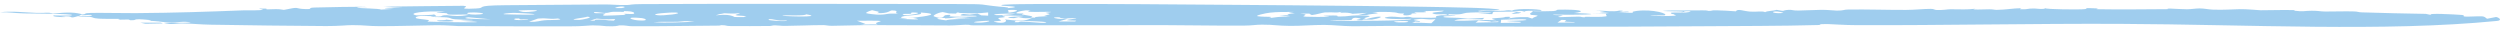 <svg width="325" height="4" viewBox="0 0 325 4" fill="none" xmlns="http://www.w3.org/2000/svg">
<path opacity="0.5" d="M124.362 0.524C111.185 0.517 96.759 0.47 83.53 0.53C81.906 0.538 82.017 0.639 81.561 0.652C80.316 0.689 79.566 0.57 78.658 0.578C74.244 0.62 70.115 0.638 65.785 0.676C61.325 0.715 63.435 1.028 61.885 1.104C58.857 1.254 61.432 0.845 60.242 0.754C56.771 0.778 53.268 0.822 49.791 0.867C50.64 0.905 51.489 0.943 52.347 0.978C50.831 0.986 48.662 1.049 51.2 1.156C50.639 1.186 50.116 1.22 49.539 1.249C49.381 1.1 46.697 1.088 46.452 1C46.207 0.912 47.716 0.932 47.707 0.924C47.607 0.814 41.417 0.964 40.971 0.977C39.791 1.009 40.825 1.194 39.822 1.182C38.095 1.161 39.245 0.786 36.908 1.285C35.978 1.123 35.897 1.207 34.72 1.218C34.565 1.22 34.685 1.126 34.617 1.124C32.835 1.054 34.205 1.228 34.196 1.238C34.034 1.398 32.121 1.327 31.718 1.342C26.663 1.534 22.959 1.664 17.625 1.708C16.472 1.718 12.96 1.653 11.844 1.68C10.743 1.707 11.334 1.823 10.758 1.878C9.834 1.6 8.954 1.569 6.881 1.753C6.109 1.55 6.208 1.713 4.73 1.673C3.499 1.639 1.354 1.396 1.06096e-05 1.603C1.553 1.584 1.392 1.684 3.14 1.744C3.722 1.764 9.791 1.768 9.339 1.976C9.104 2.084 7.092 1.985 7.015 2.004C6.562 2.121 7.685 2.263 8.68 2.213C8.432 2.19 8.133 2.166 7.866 2.143C10.101 1.997 8.564 2.555 10.263 2.068C10.473 2.008 10.392 1.946 10.738 1.882C10.809 1.908 10.385 1.974 10.75 1.985C11.122 1.997 11.829 1.873 11.934 1.978C12.092 2.129 10.55 2.069 10.434 2.078C10.433 2.077 10.431 2.076 10.43 2.076C9.405 2.156 11.547 2.165 11.649 2.18C12.312 2.274 11.86 2.347 12.854 2.425C13.421 2.469 14.866 2.443 15.399 2.457C15.929 2.472 15.105 2.544 15.461 2.559C15.818 2.574 16.262 2.52 16.68 2.538C16.859 2.546 16.85 2.626 16.937 2.628C17.866 2.659 17.256 2.493 18.099 2.503C18.646 2.51 20.479 2.665 19.215 2.711C19.823 2.727 20.415 2.739 21.019 2.752C20.638 2.775 20.244 2.791 19.872 2.819C21.009 2.781 21.524 2.918 22.237 2.928C22.95 2.939 23.589 2.774 24.373 2.854C26.047 3.025 21.902 2.946 21.387 2.977C21.187 2.989 21.957 3.117 22.076 3.121C22.602 3.137 23.225 3.045 23.631 3.049C25.085 3.064 25.975 3.186 27.361 3.21C32.078 3.294 37.931 3.361 42.4 3.388C44.065 3.398 45.066 3.261 45.813 3.265C47.561 3.274 47.775 3.393 49.3 3.399C51.569 3.409 54.765 3.305 56.659 3.283C57.97 3.268 59.157 3.383 59.498 3.385C64.238 3.427 70.003 3.424 73.93 3.426C75.778 3.426 76.655 3.297 77.036 3.301C78.676 3.317 78.236 3.427 79.565 3.416C80.283 3.41 80.418 3.304 80.514 3.3C81.36 3.265 81.528 3.404 82.189 3.408C85.985 3.434 89.643 3.344 93.402 3.33C93.675 3.329 93.651 3.268 93.828 3.271C94.586 3.286 94.234 3.383 95.026 3.39C96.675 3.405 98.369 3.389 100.117 3.377C100.29 3.375 100.368 3.296 100.764 3.296C101.161 3.296 101.462 3.371 102.085 3.367C103.712 3.356 105.318 3.267 107.041 3.262C107.326 3.261 107.68 3.356 108.107 3.355C109.45 3.352 111.437 3.266 112.587 3.263C116.381 3.253 119.881 3.307 123.455 3.308C124.294 3.308 125.038 3.219 125.475 3.217C126.46 3.213 125.717 3.296 126.715 3.296C134.867 3.299 143.051 3.261 151.299 3.267C154.538 3.27 158.481 3.356 161.611 3.332C162.913 3.322 163.149 3.207 164.07 3.206C165.712 3.204 166.01 3.352 167.742 3.367C169.124 3.378 170.709 3.231 172.147 3.24C173.585 3.249 174.249 3.392 175.901 3.409C177.262 3.423 179.162 3.358 180.643 3.369C194.219 3.466 207.588 3.524 221.248 3.412C226.068 3.373 231.416 3.393 236.397 3.253C236.865 3.239 236.149 3.101 237.649 3.13C238.455 3.146 239.58 3.265 241.443 3.271C252.518 3.306 264.332 3.051 275.593 3.102C292.461 3.178 309.943 4.161 324.601 2.722C325.32 2.651 324.93 2.305 324.499 2.206C324.1 2.277 323.73 2.36 323.312 2.44C322.785 2.007 322.878 2.12 320.925 2.158C319.723 2.183 320.683 1.997 320.042 1.945C319.212 1.877 315.311 1.663 316.062 1.95C315.82 1.9 315.597 1.853 315.361 1.804C312.537 1.761 309.794 1.689 307.032 1.607C306.555 1.592 306.533 1.502 306.04 1.488C304.717 1.449 303.666 1.508 302.302 1.499C301.562 1.494 301.459 1.39 300.489 1.397C299.519 1.403 299.54 1.544 298.217 1.391C299.079 1.215 295.235 1.343 293.868 1.332C293.67 1.331 292.043 1.172 291.178 1.191C290.31 1.208 288.993 1.309 287.651 1.252C287.022 1.225 286.64 1.102 285.961 1.095C285.484 1.09 284.91 1.2 284.306 1.204C283.702 1.209 282.394 1.119 282.155 1.117C281.29 1.111 282.244 1.188 281.653 1.192C278.798 1.21 275.481 1.251 272.667 1.199C272.321 1.193 272.8 1.102 272.754 1.099C270.405 0.988 271.658 1.106 271.024 1.187C270.41 1.266 265.913 1.223 265.88 1.065C265.742 1.263 264.743 1.112 264.483 1.106C263.473 1.084 263.671 1.255 262.692 1.202C262.332 1.182 263.032 1.067 262.646 1.07C261.691 1.079 260.832 1.264 259.561 1.283C259.254 1.287 259.155 1.205 258.609 1.208C258.063 1.21 255.773 1.311 256.83 1.137C255.441 1.277 255.162 1.2 253.547 1.204C253.138 1.205 252.611 1.338 251.741 1.297C251.446 1.283 251.455 1.155 251.012 1.154C249.998 1.151 249.043 1.284 247.757 1.289C245.352 1.299 242.791 1.206 240.284 1.239C239.602 1.248 239.772 1.377 238.781 1.38C238.636 1.38 237.442 1.268 236.757 1.279C236.344 1.285 234.208 1.363 233.777 1.37C233.065 1.38 232.938 1.255 232.548 1.279C231.419 1.35 232.325 1.533 230.967 1.282C230.521 1.421 229.727 1.407 229.473 1.579C229.011 1.391 228.412 1.572 227.517 1.509C226.621 1.446 225.886 1.082 225.669 1.473C225.251 1.426 223.468 1.344 223.167 1.339C222.281 1.322 222.755 1.43 222.086 1.415C221.969 1.413 222.092 1.339 221.336 1.346C220.84 1.351 217.207 1.356 216.99 1.366C214.514 1.482 218.339 1.439 218.874 1.519C218.969 1.498 219.062 1.477 219.163 1.456C220.257 1.421 219.634 1.589 219.138 1.628C218.642 1.666 217.716 1.592 217.303 1.647C217.098 1.674 217.225 1.875 217.846 1.851C217.182 1.913 218.089 1.978 217.826 2.036C217.538 2.1 214.551 2.119 214.535 2.009C215.093 2.005 215.787 2.009 216.351 2.004C217.089 1.812 214.848 1.156 212.793 1.418C211.302 1.608 213.76 1.758 210.233 1.599C210.775 1.592 211.234 1.574 211.727 1.566C211.779 1.421 210.98 1.58 210.568 1.534C210.37 1.512 211.59 1.41 210.53 1.376C209.619 1.582 208.918 1.374 207.39 1.372C207.815 1.409 208.24 1.445 208.665 1.482C206.083 1.631 212.08 1.681 207.059 1.764C207.663 1.771 208.264 1.769 208.872 1.779C208.577 1.855 209.048 2.077 208.785 2.124C208.094 2.247 207.071 2.173 206.228 2.184C205.859 2.188 206.088 2.248 206.057 2.248C205.552 2.255 205.664 2.167 205.22 2.162C204.663 2.155 203.052 2.24 202.79 2.23C202.115 2.205 203.24 2.032 203.175 2.019C202.744 1.935 201.864 2.005 201.91 1.895C204.028 1.971 210.13 1.874 204.609 1.692C206.131 1.514 205.692 1.27 203.503 1.251C201.693 1.235 202.861 1.333 201.919 1.44C201.797 1.454 199.373 1.505 199.248 1.429C199.346 1.605 198.557 1.76 199.086 1.941C199.164 1.968 200.158 1.957 199.811 2.103C199.638 2.176 199.14 2.335 199.22 2.428C199.015 2.363 198.801 2.291 198.594 2.223C197.103 2.204 196.891 2.274 196.076 2.395C196.113 2.344 196.866 2.133 195.722 2.197C195.664 2.201 195.613 2.277 195.032 2.314C193.857 2.39 193.612 2.414 194.514 2.637C192.081 2.509 191.557 2.758 189.062 2.685C189.558 2.399 190.435 2.47 192.72 2.525C192.819 2.457 192.865 2.389 192.968 2.32C189.927 2.475 191.43 2.459 189.707 2.321C189.286 2.287 187.038 2.323 187.788 2.13C187.965 2.084 189.361 2.089 189.201 2.018C189.17 2.004 187.473 1.969 187.323 1.988C185.445 2.216 188.801 2.376 183.628 2.292C183.486 2.29 183.436 2.207 183.157 2.195C182.634 2.173 182.627 2.27 182.159 2.248C181.691 2.225 181.043 2.095 180.339 2.215C179.053 2.434 182.087 2.56 183.439 2.444C183.987 2.731 174.332 2.737 173.734 2.712C171.121 2.606 175.469 2.667 175.693 2.588C175.786 2.554 175.739 2.128 176.839 2.405C177.165 2.487 175.805 2.595 176.616 2.64C177.428 2.685 177.107 2.559 177.165 2.551C177.367 2.521 178.231 2.567 178.343 2.549C180.067 2.28 179.909 1.872 177.624 2.474C176.629 2.338 178.913 2.121 177.676 2.029C176.173 1.916 175.076 2.111 174.887 2.119C172.622 2.223 175.234 1.939 172.467 2.03C170.926 2.08 174.772 2.219 171.254 2.2C168.31 2.184 169.9 2.086 169.686 1.861C169.635 1.809 168.022 1.744 170.219 1.768C170.281 1.826 170.398 1.903 170.538 1.957C171.077 1.914 171.975 1.622 172.261 1.612C173.659 1.563 173.591 1.715 174.416 1.536C173.827 1.731 174.785 1.614 175.145 1.655C176.48 1.807 174.729 1.864 177.726 1.668C177.335 1.76 176.982 1.85 176.604 1.941C176.963 1.944 177.323 1.947 177.682 1.951C178.219 1.749 180.128 1.775 178.399 1.571C180.479 1.514 181.319 1.558 181.775 1.715C181.862 1.745 182.174 1.757 182.541 1.759C182.472 1.804 182.383 1.94 182.441 1.957C182.958 2.104 183.761 1.85 183.487 1.753C183.744 1.748 183.947 1.743 184.019 1.74C184.474 1.725 183.582 1.637 183.951 1.607C184.072 1.598 185.354 1.617 185.379 1.581C185.534 1.352 183.424 1.517 187.66 1.384C187.763 1.593 185.795 1.547 186.3 1.768C186.843 2.005 187.949 1.687 188.191 1.978C188.281 1.93 188.32 1.89 188.398 1.836C190.112 1.963 190.134 1.72 190.658 1.666C191.675 1.562 196.349 1.578 192.152 1.788C192.766 1.809 193.392 1.819 194.003 1.837C194.142 1.402 193.77 1.575 196.712 1.509C197.36 1.494 197.57 1.302 198.206 1.53C198.119 1.307 200.035 1.442 200.214 1.415C201.361 1.238 197.103 0.993 196.557 1.388C195.838 1.234 195.841 1.437 195.038 1.41C193.879 1.371 193.718 1.332 192.342 1.482C190.987 1.271 197.644 1.389 193.609 1.109C189.572 0.829 166.066 0.673 160.582 0.631C150.648 0.555 145.425 0.505 136.501 0.518C135.621 0.519 128.975 0.499 130.356 0.742C130.555 0.777 133.413 0.87 130.961 1.062C131.46 0.949 130.019 0.875 129.898 0.863C127.124 0.593 128.73 0.527 124.362 0.524ZM111.415 2.699C117.115 2.644 112.928 2.807 114.112 3.175C113.38 3.176 112.651 3.177 111.92 3.178C112.112 3.155 112.302 3.132 112.494 3.109C112.495 3.109 112.495 3.109 112.496 3.109C112.137 2.972 111.775 2.836 111.415 2.699ZM18.235 2.946C18.457 2.994 18.677 3.043 18.918 3.09C19.671 3.075 20.421 3.06 21.174 3.045C21.084 3.012 20.997 2.979 20.908 2.946C20.017 2.948 19.129 2.949 18.235 2.946ZM184.236 2.498C185.302 2.363 185.206 2.603 186.623 2.494C186.449 2.671 186.256 2.845 186.073 3.02C184.995 2.994 184.75 2.927 183.579 2.97C183.715 2.913 183.855 2.856 183.988 2.798C184.183 2.81 184.39 2.824 184.579 2.835C184.88 2.676 183.008 2.652 184.232 2.497C184.233 2.497 184.235 2.497 184.236 2.498ZM195.162 2.569C195.736 2.546 198.007 2.459 198.317 2.533C199.368 2.782 192.959 2.624 197.683 2.845C197.661 2.88 197.683 2.914 197.683 2.949C196.821 2.961 195.962 2.972 195.094 2.982C195.14 2.844 195.109 2.708 195.162 2.569ZM132.031 2.715C132.913 2.695 137.114 2.813 135.745 2.97C135.342 3.017 133.466 2.791 132.753 2.801C132.291 2.807 132.809 2.931 131.897 2.885C131.938 2.831 131.963 2.77 132.034 2.715C132.033 2.715 132.032 2.715 132.031 2.715ZM130.379 1.994C131.29 2.016 132.214 2.044 133.131 2.068C132.462 2.209 131.144 2.118 131.067 2.317C131.318 2.332 131.566 2.347 131.817 2.362C132.009 2.318 132.198 2.275 132.387 2.232C133.174 2.339 132.698 2.393 134.164 2.362C133.277 2.662 133.113 2.823 130.602 2.519C131.076 2.682 130.63 3.212 129.238 2.833C128.978 2.763 130.065 2.716 130.077 2.705C130.245 2.565 129.641 2.477 129.821 2.345C129.901 2.286 130.565 2.286 130.664 2.204C130.71 2.164 130.079 2.049 130.379 1.994ZM128.562 2.7C128.845 2.785 127.881 2.985 127.044 2.944C125.739 2.881 127.797 2.691 128.562 2.7ZM18.23 2.945C18.231 2.946 18.233 2.946 18.235 2.946C18.234 2.945 18.233 2.945 18.232 2.945C18.231 2.945 18.23 2.945 18.23 2.945ZM192.205 2.667C192.881 2.738 193.881 2.728 193.807 2.842C194.136 2.819 194.468 2.797 194.796 2.775C194.793 2.809 194.787 2.844 194.784 2.878C193.795 2.899 192.81 2.92 191.821 2.942C191.945 2.85 192.06 2.758 192.205 2.667ZM202.976 2.587C204.219 2.575 203.177 2.73 203.45 2.805C203.723 2.88 204.83 2.819 204.7 2.927C203.968 2.931 203.205 2.935 202.464 2.939C202.66 2.822 202.796 2.703 202.979 2.587C202.978 2.587 202.977 2.587 202.976 2.587ZM88.152 2.821C88.995 2.788 88.651 2.669 90.315 2.808C90.314 2.808 90.313 2.808 90.312 2.808C88.728 2.905 86.689 2.991 84.941 2.897C86.01 2.773 86.826 2.874 88.152 2.821ZM181.288 2.847C180.932 2.753 182.59 2.675 182.955 2.762C183.547 2.903 181.83 2.989 181.288 2.847ZM54.101 1.991C52.819 1.702 55.249 1.378 57.794 1.518C58.014 1.53 56.371 1.622 56.858 1.678C56.907 1.684 57.808 1.677 58.032 1.717C58.255 1.757 58.02 1.851 58.386 1.89C59.028 1.959 60.478 1.832 60.959 1.922C61.022 1.934 60.123 2.058 60.066 2.063C59.142 2.139 58.252 1.976 58.11 1.974C57.375 1.969 57.486 2.097 57.3 2.127C56.95 2.184 56.333 2.127 56.29 2.131C55.175 2.243 57.722 2.211 58.066 2.258C58.993 2.382 58.135 2.498 60.357 2.568C60.568 2.575 63.095 2.567 59.911 2.711C66.162 3.01 56.77 2.881 55.75 2.815C55.28 2.784 55.992 2.662 55.707 2.607C55.056 2.482 53.947 2.46 54.046 2.283C54.26 1.91 55.717 2.154 56.721 2.092C56.616 2.011 56.575 1.932 56.38 1.853C56.681 1.959 54.194 2.012 54.101 1.991C54.101 1.991 54.101 1.991 54.101 1.991ZM69.926 2.416C71.33 2.304 71.231 2.539 72.517 2.404C73.651 2.615 71.414 2.601 71.153 2.613C69.963 2.666 69.991 2.896 68.773 2.825C69.191 2.689 69.532 2.552 69.926 2.416ZM57.713 2.513C58.652 2.632 56.971 2.63 56.903 2.653C56.161 2.894 61.193 2.847 57.713 2.513ZM137.501 2.242C137.978 2.234 137.676 2.348 138.096 2.381C138.518 2.415 139.959 2.318 139.923 2.389C139.885 2.46 137.245 2.644 139.895 2.684C139.806 2.724 139.836 2.753 139.792 2.789C139.064 2.79 138.329 2.792 137.6 2.793C138 2.679 138.41 2.558 138.794 2.447C138.385 2.356 138.155 2.473 138.134 2.473C138.134 2.473 138.134 2.472 138.134 2.472C137.371 2.463 136.43 2.26 137.501 2.242ZM99.937 2.599C99.795 2.314 100.92 2.633 101.382 2.668C101.843 2.703 102.478 2.598 102.24 2.72C101.493 2.805 99.953 2.631 99.937 2.599C99.937 2.599 99.937 2.599 99.937 2.599ZM77.554 2.417C78.731 2.486 78.544 2.56 79.984 2.475C79.928 2.544 79.873 2.615 79.817 2.683C78.673 2.684 78.754 2.484 77.43 2.564C77.213 2.578 77.678 2.738 76.699 2.686C76.984 2.601 77.272 2.506 77.554 2.417ZM83.388 2.672C82.036 2.662 80.964 2.104 83.453 2.355C83.822 2.393 84.404 2.68 83.388 2.672ZM125.035 2.228C127.334 2.212 124.723 2.302 124.124 2.387C129.476 2.456 123.52 2.364 122.986 2.649C122.332 2.568 121.108 2.382 122.468 2.332C123.035 2.312 122.828 2.397 122.862 2.396C123.907 2.375 123.78 2.236 125.035 2.228ZM67.486 2.402C67.573 2.407 67.437 2.503 67.713 2.522C67.989 2.541 68.614 2.474 68.676 2.533C68.738 2.592 67.484 2.638 67.099 2.595C66.715 2.551 66.702 2.365 67.486 2.402ZM76.308 2.165C77.457 2.234 75.579 2.589 75.329 2.587C73.134 2.569 76.373 2.277 76.308 2.165ZM119.697 1.625C122.468 1.805 120.441 2.118 118.705 2.306C118.476 2.268 118.241 2.23 118.014 2.192C119.056 2.424 120.881 2.653 116.821 2.451C119.043 2.396 117.182 2.334 117.168 2.321C116.923 1.895 120.215 2.093 119.694 1.625C119.695 1.625 119.696 1.625 119.697 1.625ZM63.751 2.504C62.544 2.502 59.409 2.429 60.872 2.243C61.833 2.33 62.79 2.417 63.751 2.504ZM165.064 1.65C166.05 1.544 166.958 1.546 168.173 1.553C167.079 1.707 167.798 1.725 168.167 1.763C168.727 1.819 167.371 1.815 167.368 1.825C167.392 1.972 168.257 1.995 166.289 1.991C166.775 2.042 167.255 2.094 167.742 2.144C166.242 2.151 165.889 2.247 164.938 2.364C165.861 2.078 164.645 2.257 163.542 2.115C162.991 2.044 164.563 1.704 165.068 1.65C165.066 1.65 165.065 1.65 165.064 1.65ZM122.561 1.568C122.846 1.619 123.107 1.689 123.383 1.748C123.683 1.753 123.985 1.758 124.285 1.764C124.322 1.718 124.353 1.671 124.397 1.627C124.793 1.614 124.639 1.677 124.756 1.683C124.756 1.683 124.756 1.682 124.756 1.682C126.445 1.766 127.137 1.757 128.46 1.616C128.46 1.755 128.46 1.895 128.46 2.034C128.162 2.021 127.862 2.008 127.564 1.995C127.406 1.92 127.248 1.845 127.09 1.77C126.746 1.812 126.405 1.853 126.061 1.894C125.785 1.867 125.454 1.839 125.215 1.812C123.842 2.202 126.963 1.937 126.99 2.099C127.009 2.203 123.866 2.198 123.414 2.127C123.349 2.116 124.028 1.826 122.878 1.977C122.698 2.001 122.635 2.628 121.395 2.12C121.219 2.048 121.836 1.659 122.561 1.568ZM133.972 1.365C132.205 1.767 138.726 1.342 135.912 1.673C136.715 1.857 136.566 1.855 135.757 2.018C135.686 2.033 136.244 2.084 136.197 2.09C135.441 2.18 134.53 2.133 134.523 2.297C134.319 2.288 134.127 2.28 133.922 2.271C134.774 2.117 133.419 2.013 132.896 1.882C132.657 1.823 133.205 1.805 133.005 1.753C132.93 1.734 132.165 1.772 132.133 1.718C132.068 1.595 132.549 1.43 133.364 1.34C133.364 1.339 133.364 1.339 133.364 1.339C133.569 1.347 133.767 1.357 133.972 1.365ZM96.21 1.699C95.91 1.921 94.705 1.984 97.02 2.093C96.906 2.136 96.787 2.18 96.673 2.223C96.282 2.22 95.904 2.216 95.507 2.212C94.317 1.559 92.145 2.296 93.536 1.833C93.688 1.782 94.614 1.839 93.7 1.702C93.701 1.702 93.702 1.702 93.704 1.701C94.98 1.743 95.141 1.822 96.21 1.699ZM104.756 1.854C107.701 2.32 100.687 2.114 101.859 1.99C101.964 1.979 104.986 2.079 104.756 1.854ZM81.127 1.447C82.448 1.439 82.535 1.691 82.402 1.782C82.269 1.873 81.354 1.781 81.236 1.795C80.852 1.842 81.667 1.874 81.168 1.938C81.003 1.959 78.704 2.049 78.598 2.038C78.013 1.978 78.868 1.77 78.701 1.746C78.156 1.668 77.415 1.777 77.257 1.666C76.916 1.43 78.297 1.678 78.53 1.682C79.234 1.693 79.172 1.56 79.699 1.534C80.226 1.507 80.57 1.553 81.034 1.543C81.189 1.54 81.06 1.448 81.127 1.447ZM85.493 1.979C84.114 1.789 87.471 1.581 87.869 1.626C89.041 1.758 86.153 2.07 85.493 1.979ZM129.548 1.971C128.287 1.833 131.225 1.721 132.065 1.777C131.909 1.834 129.982 2.019 129.548 1.971ZM118.928 1.626C120.087 1.669 118.55 1.98 117.583 1.975C117.016 1.771 117.55 1.811 118.182 1.803C118.813 1.794 118.024 1.592 118.928 1.626ZM66.808 1.675C67.058 1.672 71.089 1.841 68.773 1.911C68.596 1.916 65.775 1.887 65.561 1.855C65.13 1.791 66.163 1.684 66.808 1.675ZM113.368 1.323C113.981 1.501 114.585 1.498 114.021 1.706C114.02 1.706 114.019 1.706 114.019 1.706C115.571 1.77 115.64 1.344 115.975 1.354C117.146 1.385 116.037 1.688 116.771 1.787C115.063 1.694 115.553 1.898 114.254 1.911C113.963 1.914 112.797 1.792 112.626 1.716C112.456 1.64 113.052 1.412 113.368 1.323ZM61.114 1.631C62.474 1.563 63.72 1.85 61.833 1.895C60.912 1.918 60.283 1.672 61.114 1.631ZM197.125 1.559C196.917 1.634 196.703 1.709 196.48 1.784C196.982 1.802 197.484 1.82 197.986 1.839C197.59 1.815 197.192 1.792 196.792 1.768C197.735 1.742 198.166 1.605 197.127 1.559C197.126 1.559 197.125 1.559 197.125 1.559ZM230.672 1.502C231.093 1.429 231.924 1.654 231.819 1.671C231.025 1.801 230.087 1.602 230.672 1.502ZM131.411 1.29C132.979 1.258 131.901 1.623 130.94 1.648C131.528 1.578 130.522 1.308 131.411 1.29ZM218.874 1.519C218.733 1.551 218.592 1.582 218.434 1.614C218.93 1.57 219.016 1.541 218.874 1.519ZM67.449 1.353C67.688 1.325 69.458 1.302 69.697 1.336C70.193 1.409 68.813 1.61 68.001 1.549C67.911 1.542 67.211 1.381 67.453 1.353C67.451 1.353 67.45 1.353 67.449 1.353ZM199.245 1.419C199.242 1.423 199.243 1.426 199.248 1.429C199.247 1.426 199.247 1.423 199.245 1.419ZM265.894 1.049C265.884 1.054 265.879 1.06 265.88 1.065C265.884 1.06 265.891 1.054 265.894 1.049ZM79.928 1.043C80.517 0.696 81.875 0.88 80.802 1.052C80.743 1.061 80.071 1.042 79.928 1.043Z" fill="#419DDF"/>
</svg>
